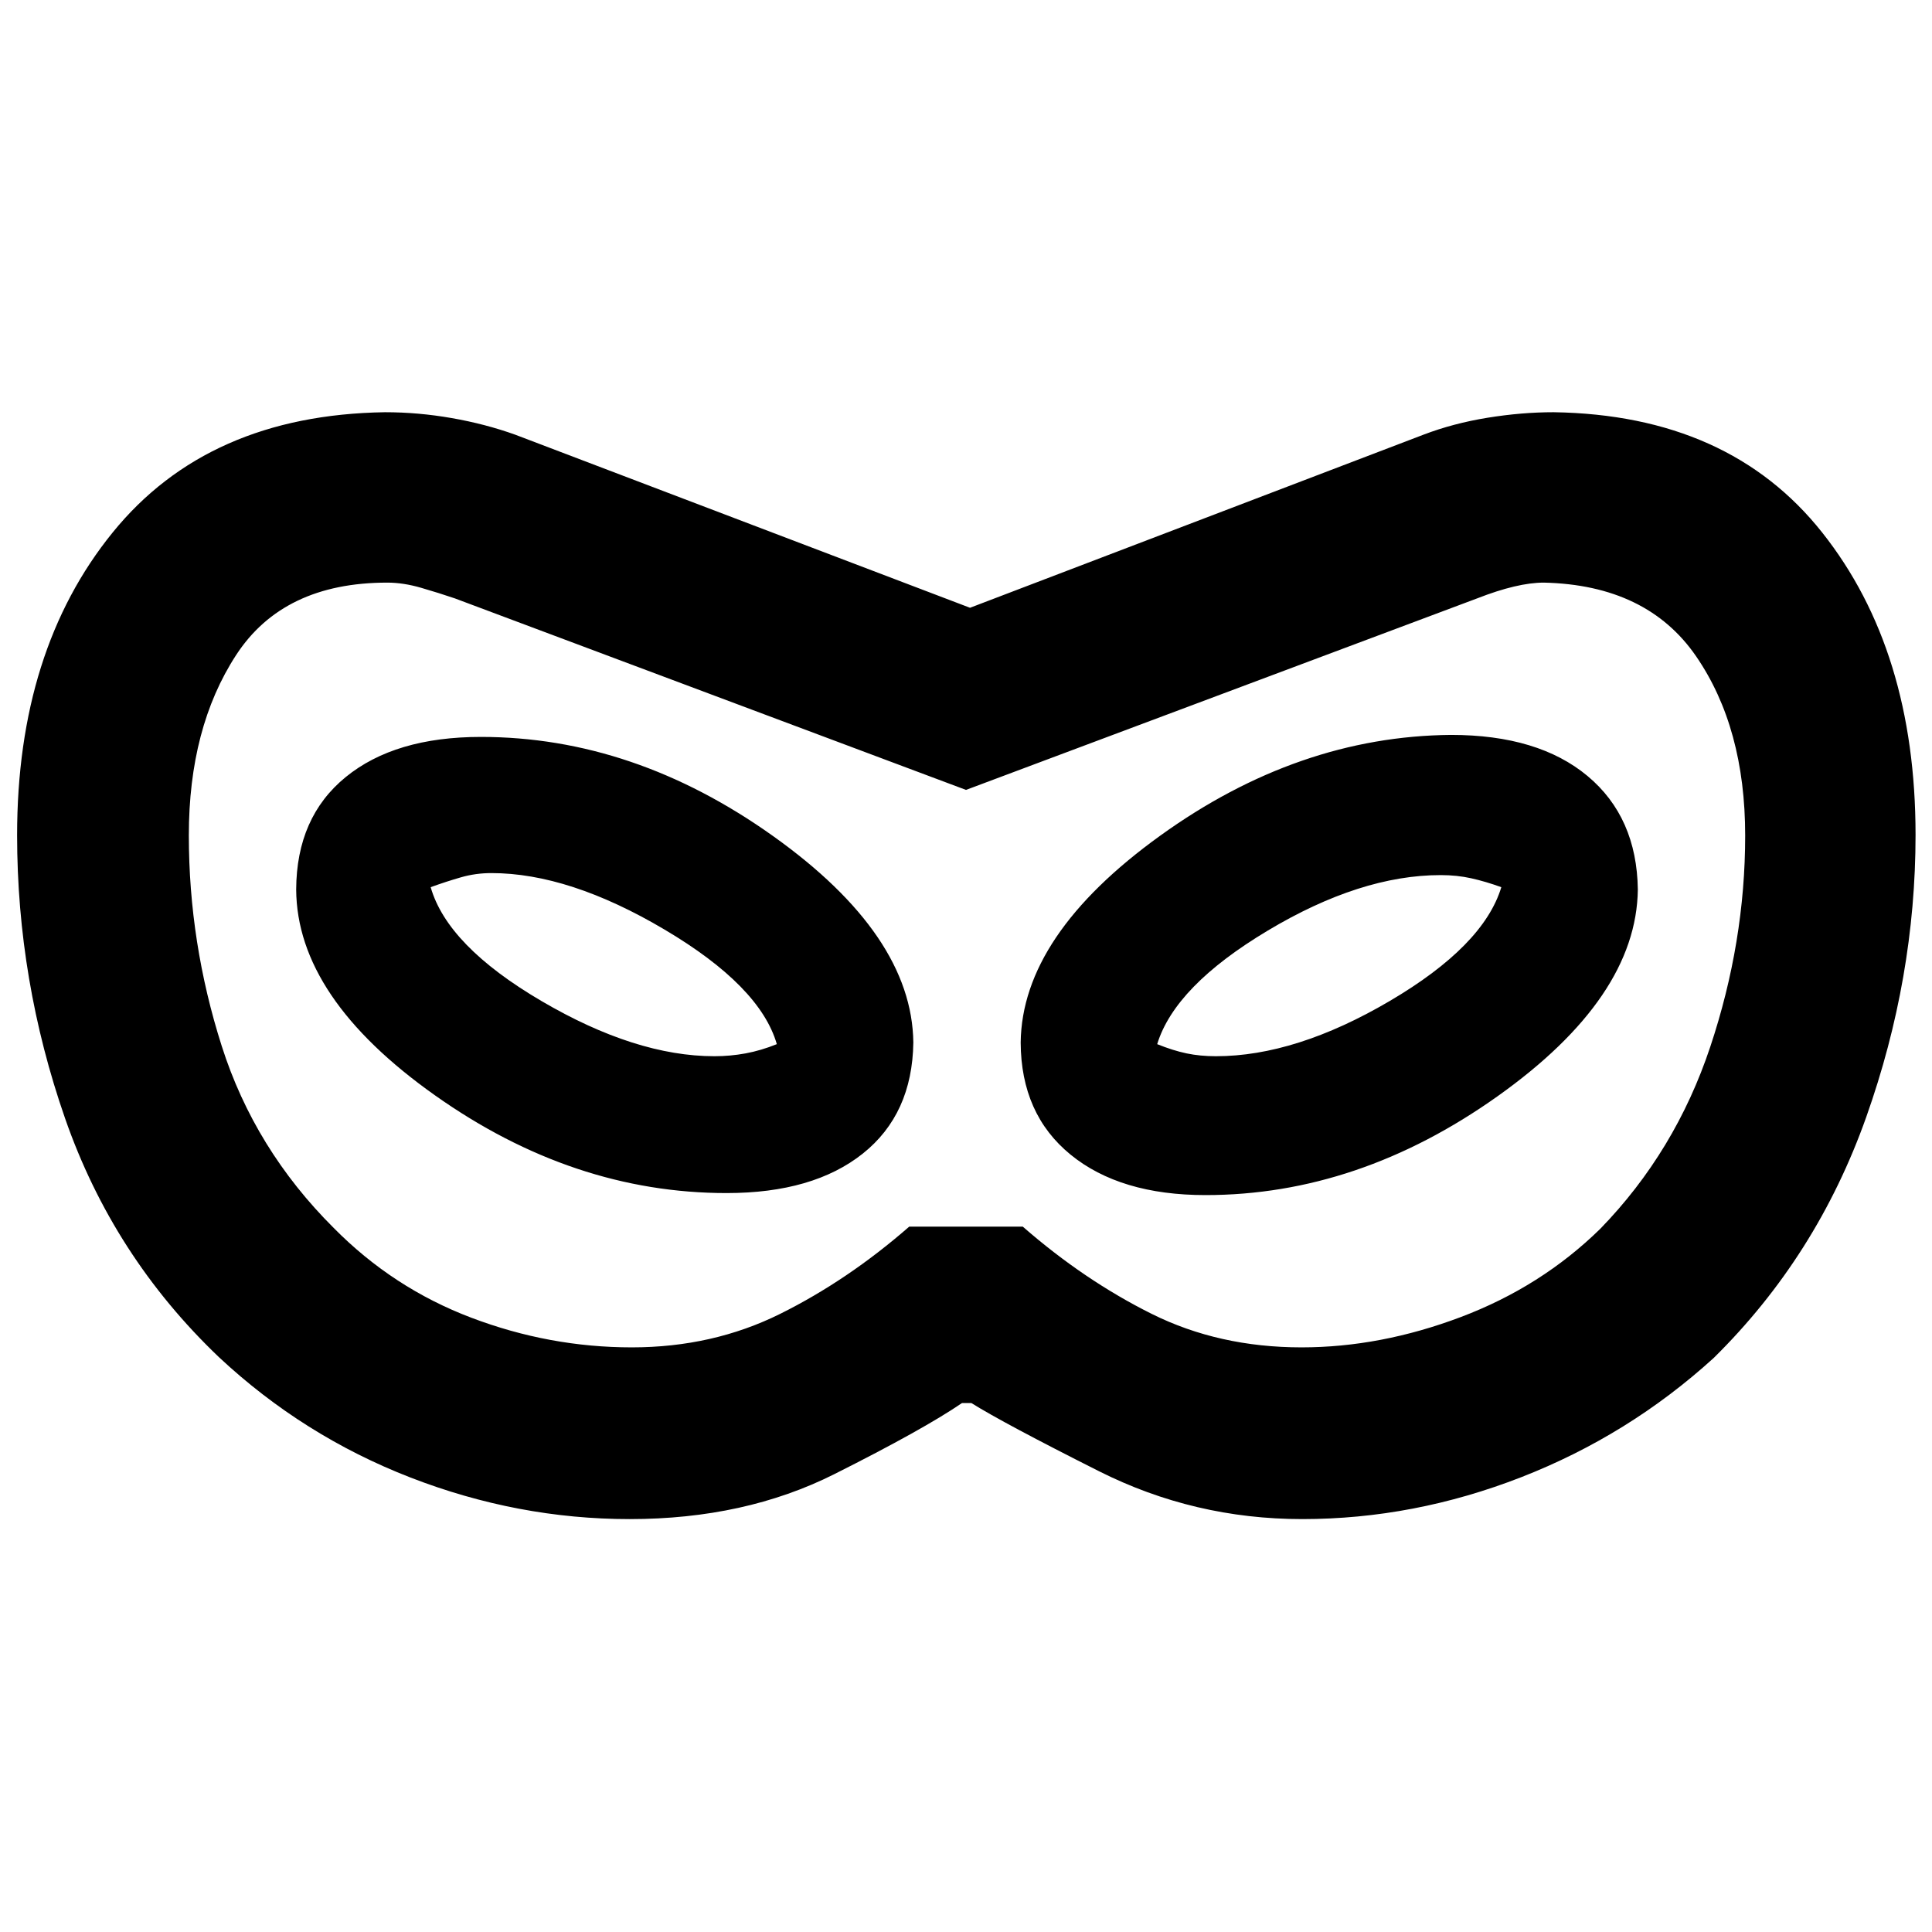 <svg xmlns="http://www.w3.org/2000/svg" height="40" viewBox="0 -960 960 960" width="40"><path d="M312.9-205.17q-55.67 0-108.95-20.66-53.28-20.67-95.2-59.84-52.58-50.16-76.42-118.63Q8.5-472.77 8.5-545q0-91.83 47.41-150.33 47.4-58.5 135.37-59.84 16.55 0 33.22 2.92 16.67 2.92 31.48 8.23L482-658l225.35-86.02q14.82-5.65 31.78-8.4 16.97-2.75 32.87-2.75 87.16 1.34 133.49 59.84 46.34 58.5 46.34 150.2 0 71.07-24.5 140.18-24.5 69.12-75.74 119.66-42.26 38.46-95.66 59.29-53.41 20.83-108.83 20.83-53.77 0-101.1-23.83-47.33-23.83-63.33-33.83H478q-19 13-63.44 35.33-44.45 22.33-101.66 22.33Zm1.03-85.33q40.24 0 73.77-16.67 33.53-16.66 64.1-43.33h56.4q30.57 26.67 64.02 43.33 33.46 16.67 74.53 16.67 39.22 0 79.15-15.08 39.93-15.09 69.27-43.84 37.33-38.41 54.66-90.46 17.34-52.05 17.34-104.91 0-53.59-24.36-89.07-24.37-35.47-75.68-36.64-13.12 0-33.13 7.83L480-567.5l-254-95.17q-7.83-2.66-16.72-5.25-8.88-2.58-16.84-2.58-51.72 0-75.16 36.06-23.45 36.06-23.45 89.51 0 53.43 16.34 104.68 16.33 51.25 55.66 90.42 29.44 29.83 68.32 44.58 38.88 14.75 79.78 14.75Zm47.14-76.67q43.01 0 67.64-19.61 24.62-19.61 25.12-55.22-.66-53.39-69.76-102.61-69.1-49.22-145.14-49.22-42.7 0-67.15 19.95-24.45 19.96-24.61 55.88.33 53.67 68.95 102.25t144.95 48.58Zm-6.07-68q-39.17 0-85.92-27.41Q222.33-490 214-519.17q7.83-2.83 15.08-4.91 7.25-2.09 15.09-2.09 38.66 0 86.08 28.09Q377.67-470 386-441.17q-7.83 3.17-15.5 4.59-7.67 1.41-15.5 1.41Zm244 69q76.02 0 145.09-49.08 69.08-49.08 69.74-102.75-.5-35.94-24.97-56.39-24.48-20.44-67.86-20.44-76 .66-144.58 50.13-68.59 49.47-69.25 102.7.16 35.63 24.79 55.73 24.63 20.1 67.04 20.1Zm5.17-69q-7.84 0-14.59-1.41-6.75-1.42-14.58-4.59 8.83-28.83 54.92-56.41 46.08-27.59 85.97-27.59 8.08 0 15.18 1.59 7.1 1.58 14.93 4.41-8.83 29.17-55.5 56.59-46.67 27.41-86.33 27.41ZM480-480Z"/></svg>